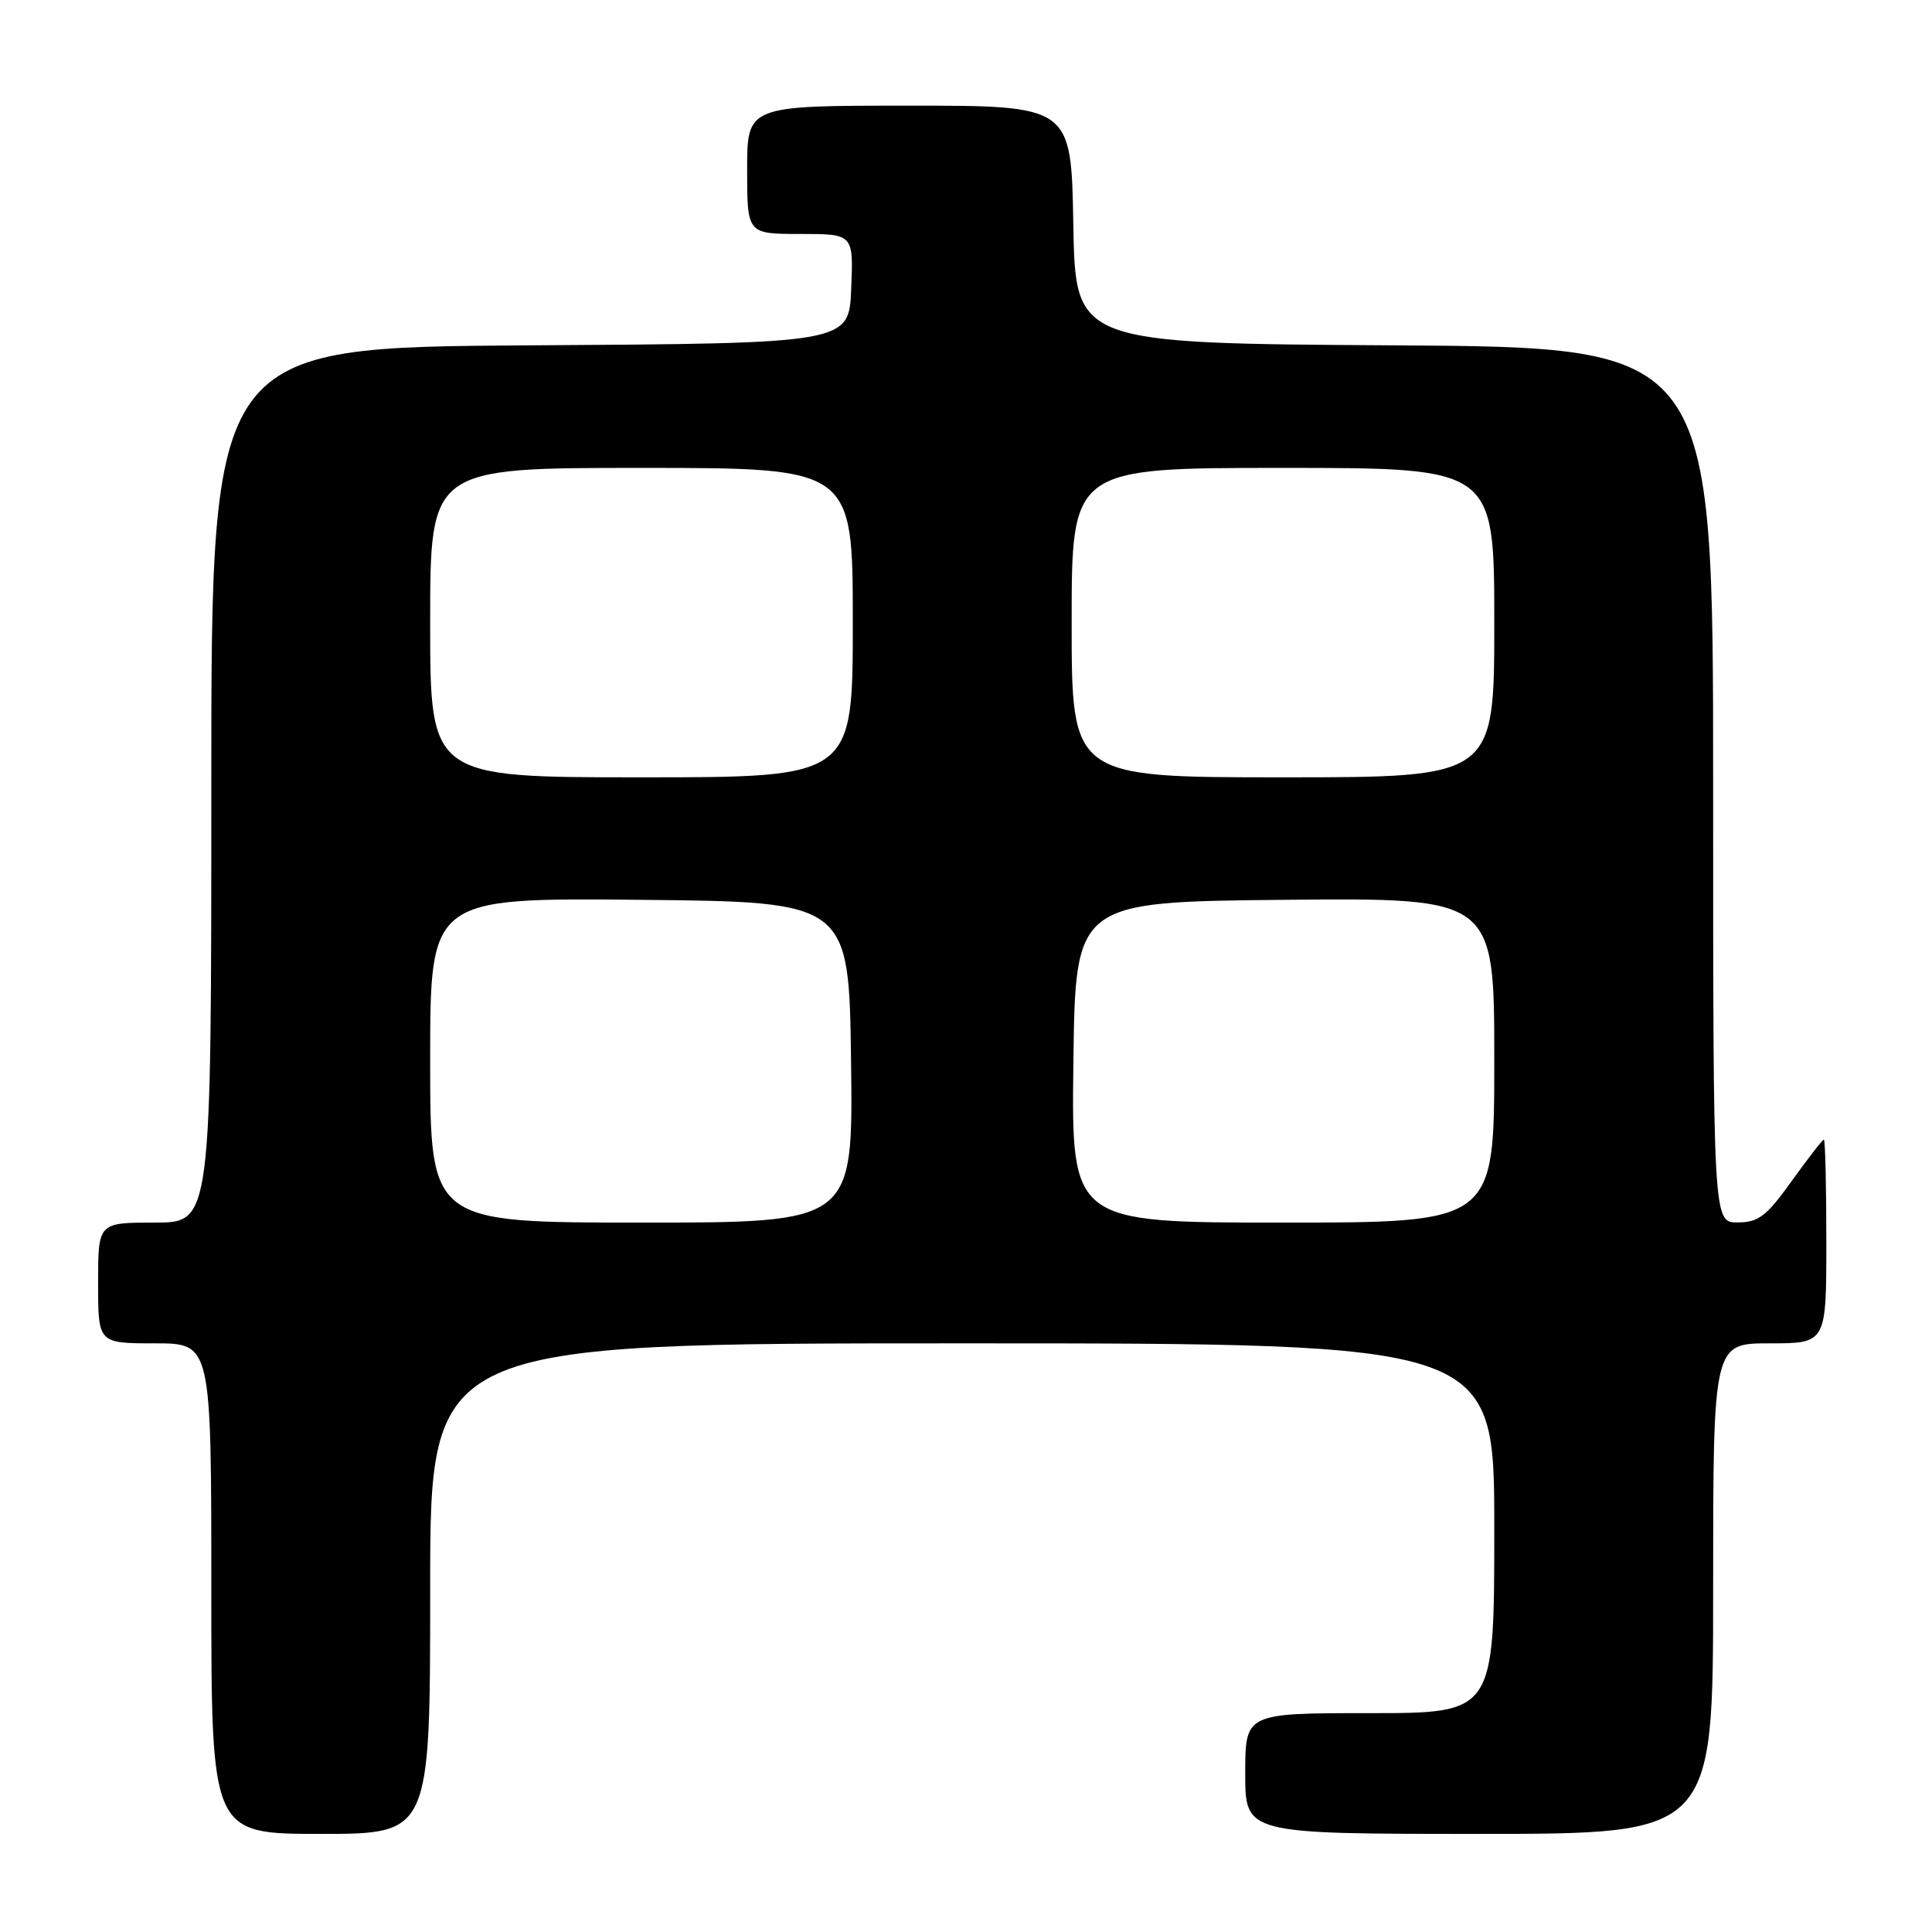 <?xml version="1.0" encoding="UTF-8" standalone="no"?>
<!DOCTYPE svg PUBLIC "-//W3C//DTD SVG 1.1//EN" "http://www.w3.org/Graphics/SVG/1.1/DTD/svg11.dtd" >
<svg xmlns="http://www.w3.org/2000/svg" xmlns:xlink="http://www.w3.org/1999/xlink" version="1.1" viewBox="0 0 256 256">
 <g >
 <path fill="currentColor"
d=" M 57.00 210.50 C 57.00 178.00 57.00 178.00 127.50 178.00 C 198.00 178.00 198.00 178.00 198.00 202.50 C 198.00 227.00 198.00 227.00 181.50 227.00 C 165.00 227.00 165.00 227.00 165.00 235.00 C 165.00 243.00 165.00 243.00 196.00 243.00 C 227.00 243.00 227.00 243.00 227.00 210.50 C 227.00 178.00 227.00 178.00 234.50 178.00 C 242.00 178.00 242.00 178.00 242.00 164.50 C 242.00 157.07 241.85 151.00 241.67 151.00 C 241.50 151.00 239.58 153.47 237.42 156.48 C 234.06 161.17 233.03 161.96 230.25 161.98 C 227.00 162.00 227.00 162.00 227.00 104.01 C 227.00 46.02 227.00 46.02 184.75 45.76 C 142.50 45.50 142.50 45.50 142.22 29.75 C 141.95 14.00 141.95 14.00 120.47 14.00 C 99.00 14.00 99.00 14.00 99.00 22.50 C 99.00 31.00 99.00 31.00 106.04 31.00 C 113.09 31.00 113.09 31.00 112.79 38.25 C 112.50 45.50 112.50 45.50 70.25 45.76 C 28.00 46.02 28.00 46.02 28.00 104.01 C 28.00 162.00 28.00 162.00 20.50 162.00 C 13.00 162.00 13.00 162.00 13.00 170.00 C 13.00 178.00 13.00 178.00 20.50 178.00 C 28.00 178.00 28.00 178.00 28.00 210.50 C 28.00 243.00 28.00 243.00 42.50 243.00 C 57.00 243.00 57.00 243.00 57.00 210.50 Z  M 57.00 140.48 C 57.00 118.97 57.00 118.97 84.75 119.23 C 112.50 119.50 112.50 119.50 112.77 140.75 C 113.04 162.00 113.04 162.00 85.02 162.00 C 57.00 162.00 57.00 162.00 57.00 140.48 Z  M 142.23 140.75 C 142.50 119.50 142.50 119.50 170.25 119.23 C 198.00 118.97 198.00 118.97 198.00 140.48 C 198.00 162.00 198.00 162.00 169.98 162.00 C 141.96 162.00 141.96 162.00 142.23 140.75 Z  M 57.00 82.50 C 57.00 62.00 57.00 62.00 85.00 62.00 C 113.00 62.00 113.00 62.00 113.00 82.50 C 113.00 103.00 113.00 103.00 85.00 103.00 C 57.00 103.00 57.00 103.00 57.00 82.50 Z  M 142.00 82.50 C 142.00 62.00 142.00 62.00 170.00 62.00 C 198.00 62.00 198.00 62.00 198.00 82.50 C 198.00 103.00 198.00 103.00 170.00 103.00 C 142.00 103.00 142.00 103.00 142.00 82.50 Z "/>
</g>
</svg>